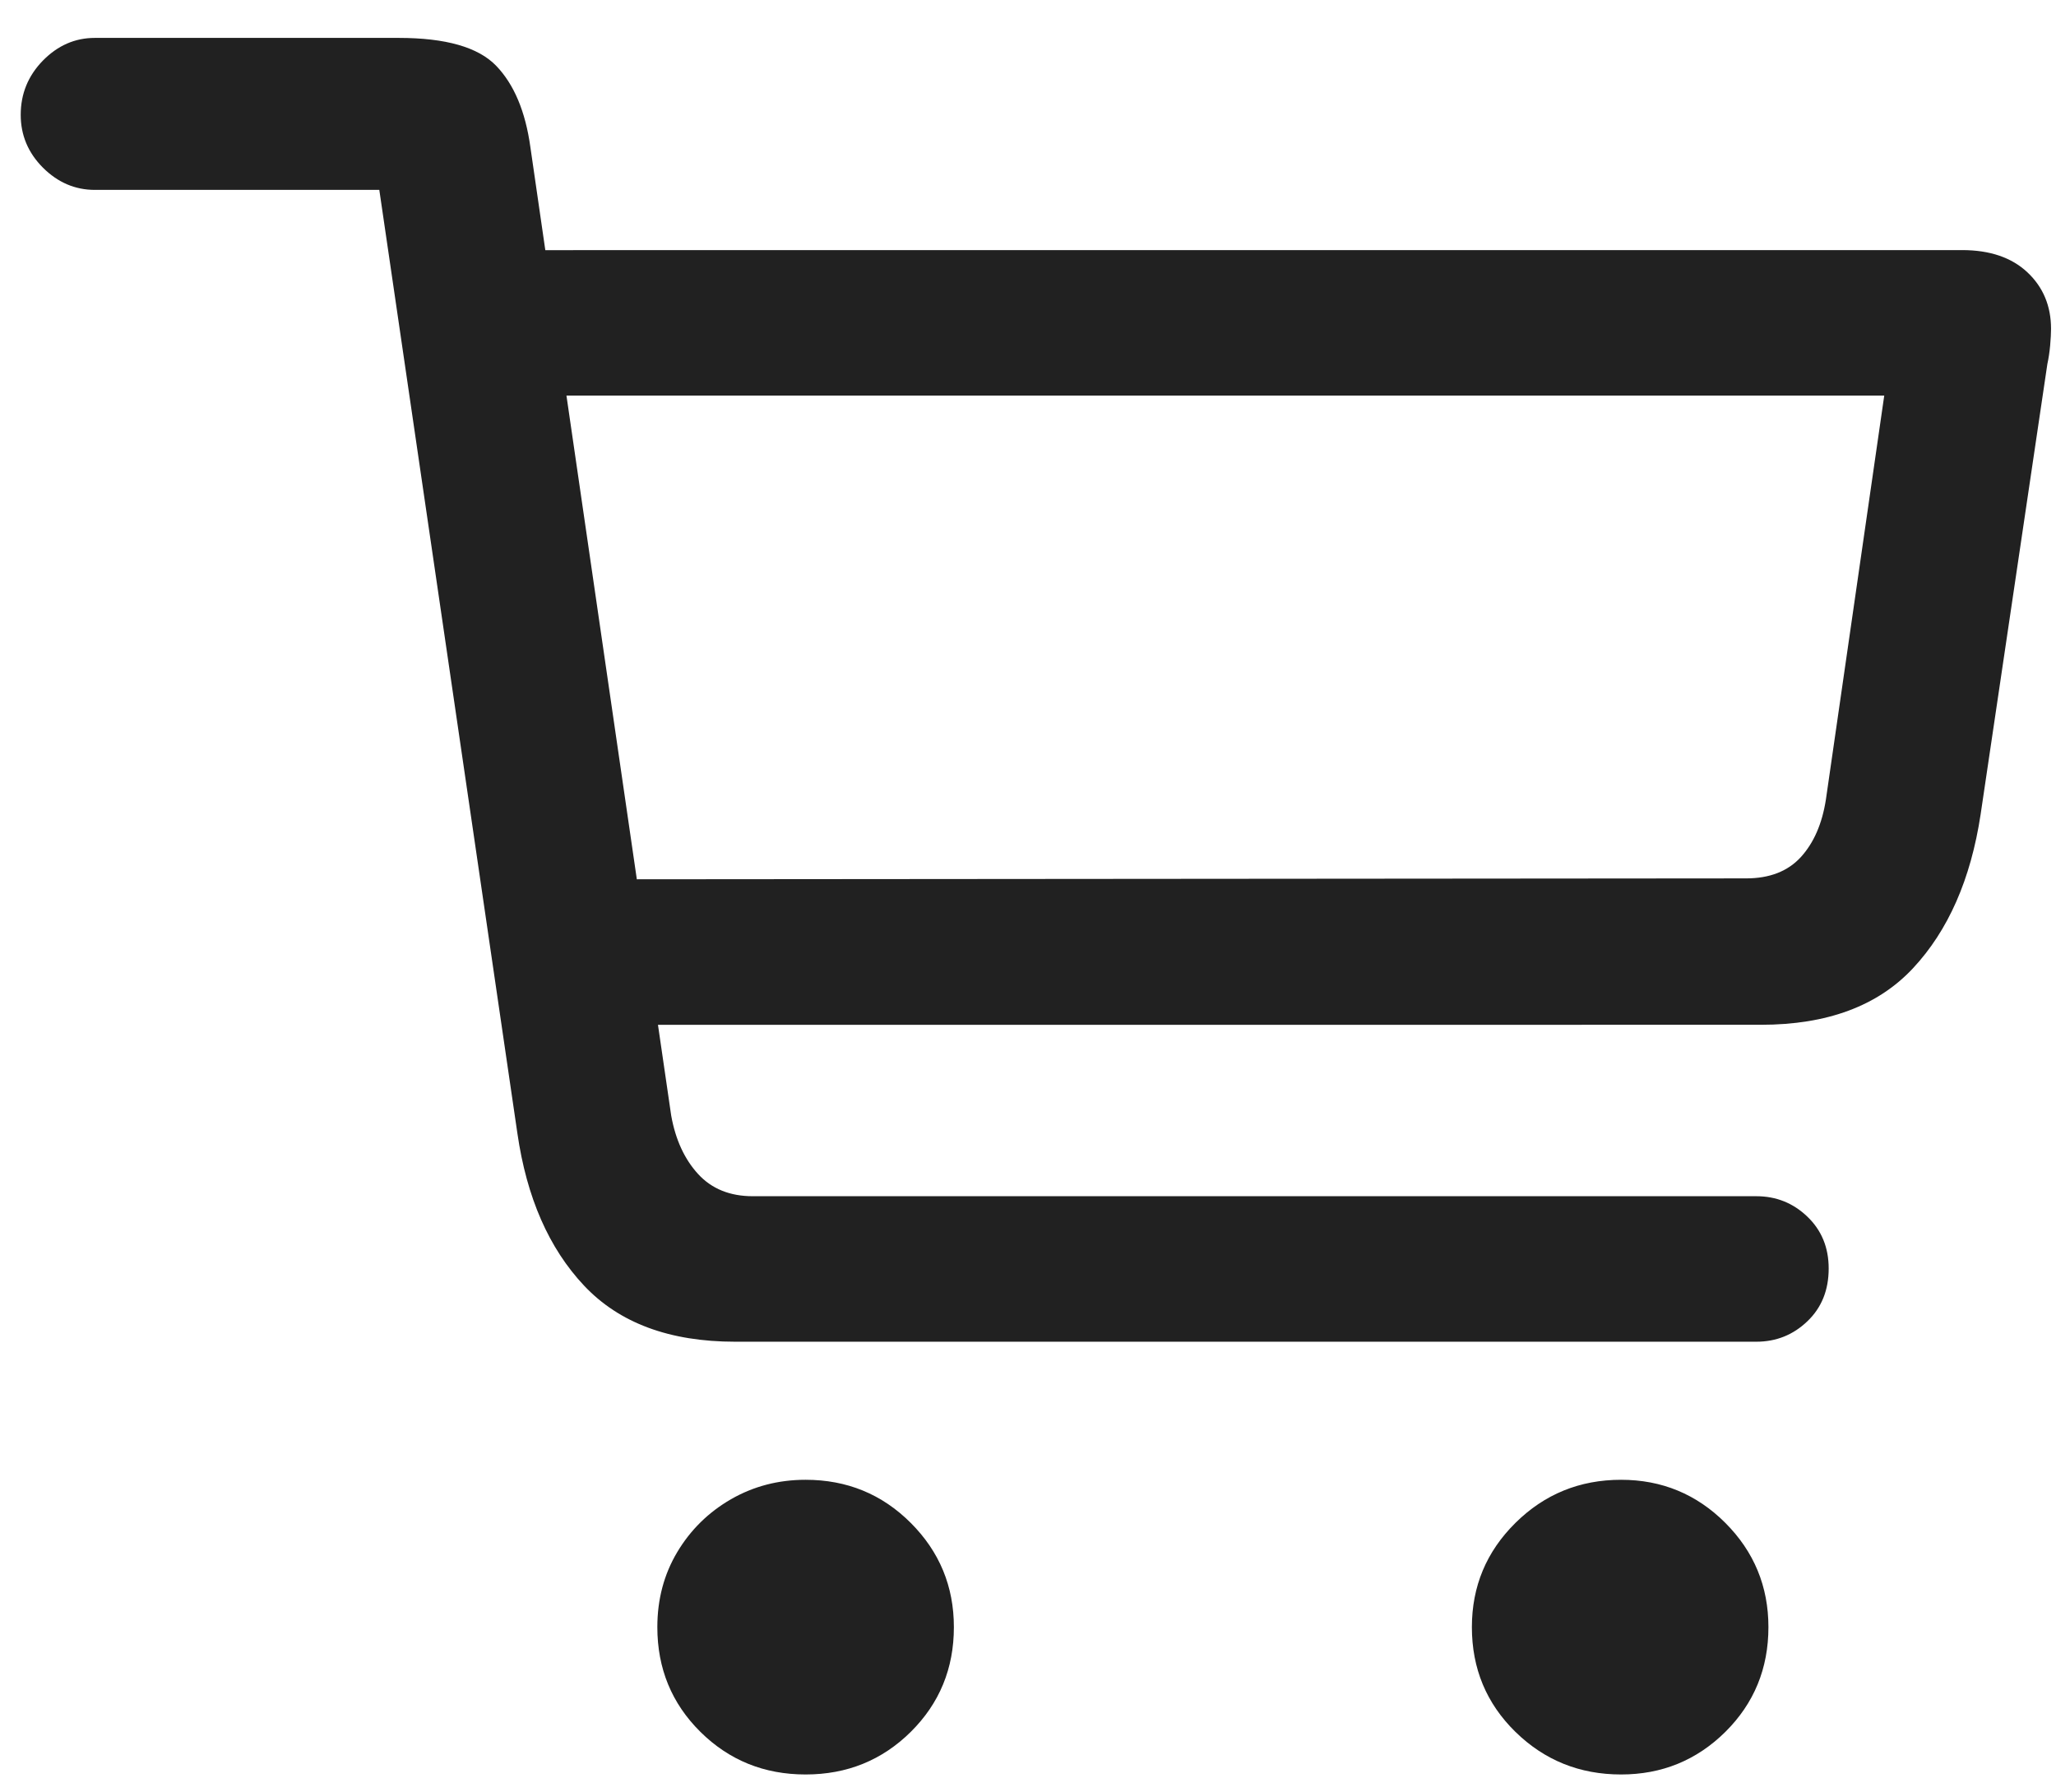 <?xml version="1.0" encoding="UTF-8"?>
<svg width="39px" height="34px" viewBox="0 0 39 34" version="1.1" xmlns="http://www.w3.org/2000/svg" xmlns:xlink="http://www.w3.org/1999/xlink">
    <title>Cart</title>
    <g id="Page-1" stroke="none" stroke-width="1" fill="none" fill-rule="evenodd">
        <g id="장바구니-페이지" transform="translate(-1814, -78)" fill="#212121" fill-rule="nonzero">
            <path d="M1847.316,103.451 C1847.691,103.451 1848.014,103.322 1848.283,103.064 C1848.553,102.807 1848.688,102.473 1848.688,102.062 C1848.688,101.664 1848.553,101.336 1848.283,101.078 C1848.014,100.82 1847.691,100.691 1847.316,100.691 L1828.279,100.691 C1827.846,100.691 1827.5,100.551 1827.242,100.27 C1826.984,99.988 1826.814,99.619 1826.732,99.162 L1826.481,97.44 L1847.404,97.439 C1848.658,97.439 1849.619,97.082 1850.287,96.367 C1850.955,95.652 1851.383,94.68 1851.57,93.449 L1852.836,84.906 C1852.859,84.801 1852.877,84.684 1852.889,84.555 C1852.9,84.426 1852.906,84.32 1852.906,84.238 C1852.906,83.805 1852.757,83.447 1852.458,83.166 C1852.159,82.885 1851.746,82.744 1851.219,82.744 L1824.344,82.745 L1824.061,80.793 C1823.967,80.113 1823.75,79.598 1823.41,79.246 C1823.07,78.895 1822.455,78.719 1821.564,78.719 L1815.799,78.719 C1815.424,78.719 1815.096,78.862 1814.814,79.149 C1814.533,79.437 1814.393,79.779 1814.393,80.178 C1814.393,80.564 1814.533,80.898 1814.814,81.18 C1815.096,81.461 1815.424,81.602 1815.799,81.602 L1821.195,81.602 L1823.814,99.496 C1823.99,100.715 1824.412,101.679 1825.08,102.388 C1825.748,103.097 1826.703,103.451 1827.945,103.451 L1847.316,103.451 Z M1826.08,94.679 L1824.745,85.504 L1849.742,85.504 L1848.635,93.168 C1848.564,93.625 1848.406,93.988 1848.16,94.258 C1847.914,94.527 1847.568,94.662 1847.123,94.662 L1826.08,94.679 Z M1829.281,111.66 C1830.066,111.66 1830.731,111.391 1831.276,110.852 C1831.821,110.312 1832.094,109.65 1832.094,108.865 C1832.094,108.092 1831.821,107.433 1831.276,106.888 C1830.731,106.343 1830.066,106.07 1829.281,106.07 C1828.766,106.07 1828.294,106.193 1827.866,106.439 C1827.438,106.686 1827.099,107.02 1826.847,107.441 C1826.595,107.863 1826.469,108.338 1826.469,108.865 C1826.469,109.65 1826.741,110.312 1827.286,110.852 C1827.831,111.391 1828.496,111.66 1829.281,111.66 Z M1844.75,111.66 C1845.523,111.66 1846.183,111.391 1846.728,110.852 C1847.272,110.312 1847.545,109.65 1847.545,108.865 C1847.545,108.092 1847.272,107.433 1846.728,106.888 C1846.183,106.343 1845.523,106.07 1844.75,106.07 C1843.965,106.07 1843.297,106.343 1842.746,106.888 C1842.195,107.433 1841.92,108.092 1841.92,108.865 C1841.92,109.65 1842.195,110.312 1842.746,110.852 C1843.297,111.391 1843.965,111.66 1844.75,111.66 Z" id="Cart"></path>
        </g>
    </g>
</svg>